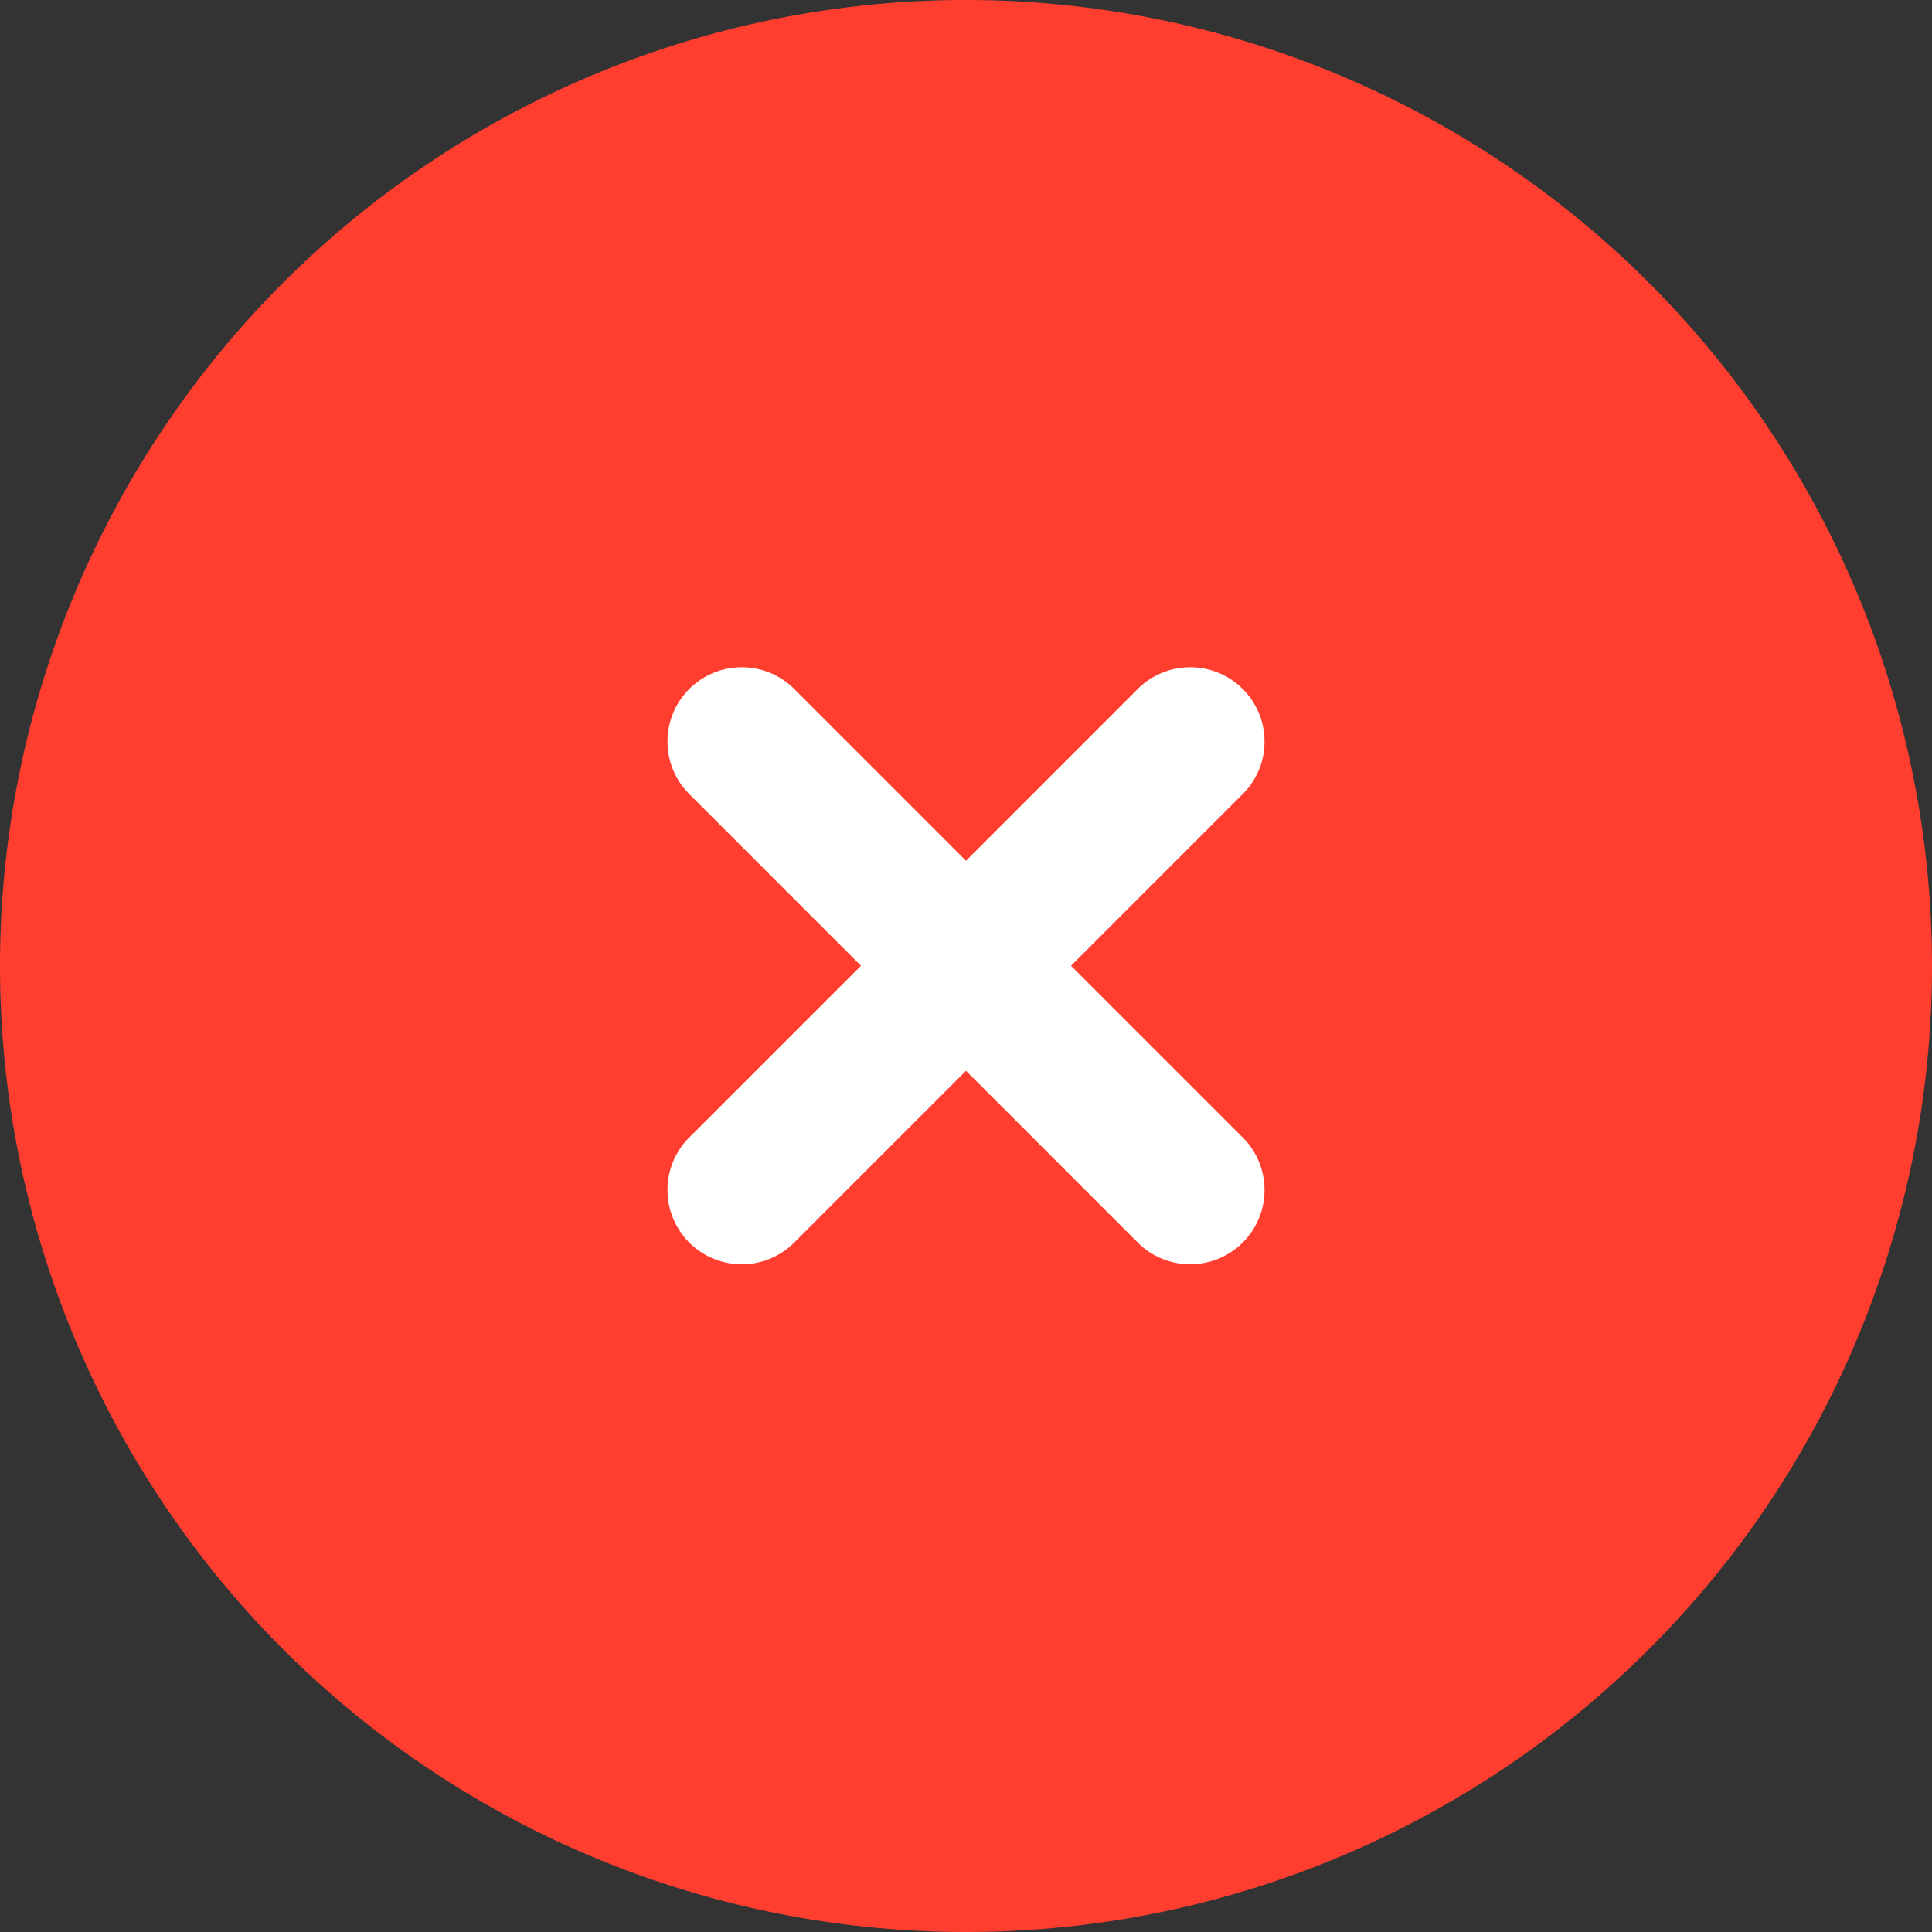 <svg id="Group_5987" data-name="Group 5987" xmlns="http://www.w3.org/2000/svg" width="42" height="42" viewBox="0 0 42 42">
  <rect x="0" y="0" width="42" height="42" fill="#333333" stroke="none"/>
  <circle id="Ellipse_58" data-name="Ellipse 58" cx="20" cy="20" r="20" transform="translate(1 1)" fill="#fff"/>
  <path id="Path_4522" data-name="Path 4522" d="M23.25,2.25a21,21,0,1,0,21,21A21,21,0,0,0,23.25,2.25Zm-3.7,15.012a1.615,1.615,0,1,0-2.283,2.283l3.7,3.7-3.7,3.7a1.615,1.615,0,1,0,2.283,2.283l3.7-3.7,3.7,3.7a1.615,1.615,0,1,0,2.283-2.283l-3.7-3.7,3.7-3.7a1.615,1.615,0,1,0-2.283-2.283l-3.7,3.7Z" transform="translate(-2.25 -2.25)" fill="#ff3e2f" fill-rule="evenodd"/>
</svg>
